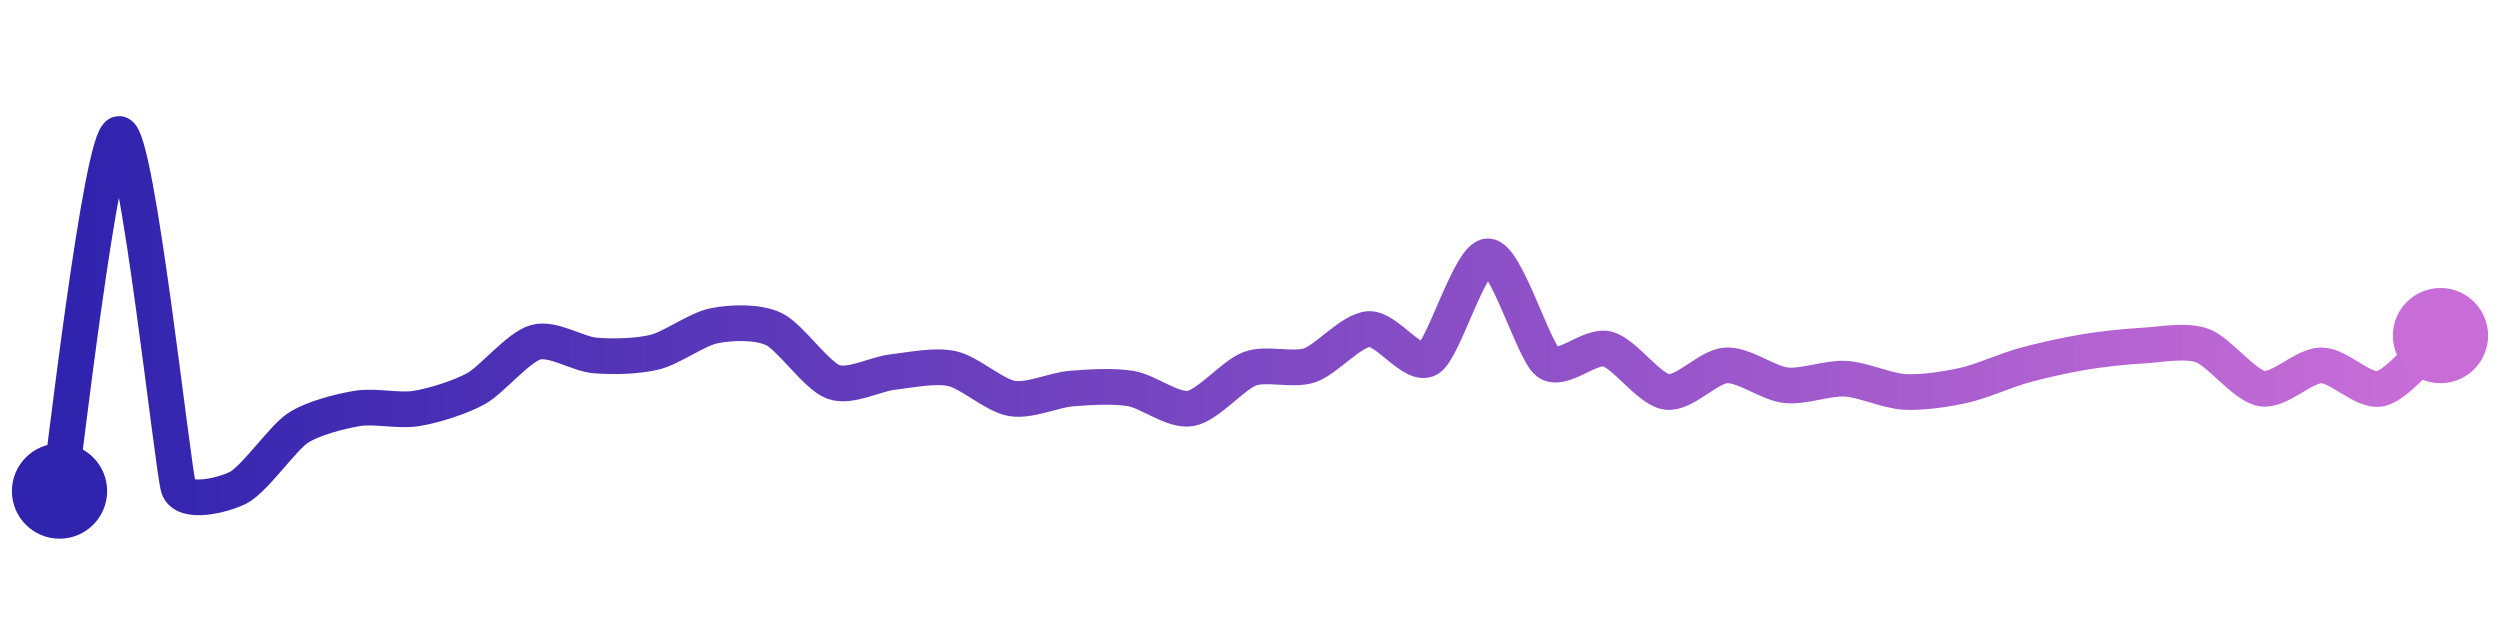 <svg width="200" height="50" viewBox="0 0 210 50" xmlns="http://www.w3.org/2000/svg">
    <defs>
        <linearGradient x1="0%" y1="0%" x2="100%" y2="0%" id="a">
            <stop stop-color="#3023AE" offset="0%"/>
            <stop stop-color="#C86DD7" offset="100%"/>
        </linearGradient>
    </defs>
    <path stroke="url(#a)"
          stroke-width="3"
          stroke-linejoin="round"
          stroke-linecap="round"
          d="M5 40 C 5.25 38.52, 8.5 10.04, 10 10 S 14.52 38.3, 15 39.72 S 18.66 40.39, 20 39.72 S 23.75 35.55, 25 34.72 S 28.52 33.31, 30 33.06 S 33.52 33.31, 35 33.06 S 38.69 32.12, 40 31.39 S 43.55 27.9, 45 27.5 S 48.51 28.49, 50 28.61 S 53.54 28.69, 55 28.33 S 58.53 26.4, 60 26.11 S 63.64 25.75, 65 26.39 S 68.59 30.32, 70 30.83 S 73.51 30.17, 75 30 S 78.54 29.39, 80 29.72 S 83.52 31.97, 85 32.22 S 88.51 31.51, 90 31.39 S 93.52 31.14, 95 31.39 S 98.52 33.31, 100 33.06 S 103.59 30.23, 105 29.72 S 108.58 29.91, 110 29.44 S 113.5 26.47, 115 26.39 S 118.72 29.67, 120 28.89 S 123.5 20.24, 125 20.28 S 128.82 28.25, 130 29.17 S 133.54 27.7, 135 28.06 S 138.51 31.46, 140 31.67 S 143.5 29.52, 145 29.44 S 148.51 30.94, 150 31.11 S 153.5 30.48, 155 30.56 S 158.5 31.59, 160 31.67 S 163.54 31.44, 165 31.11 S 168.55 29.84, 170 29.44 S 173.52 28.58, 175 28.33 S 178.5 27.86, 180 27.78 S 183.59 27.27, 185 27.78 S 188.52 31.14, 190 31.39 S 193.5 29.44, 195 29.44 S 198.54 31.75, 200 31.39 S 203.88 27.94, 205 26.94"
          fill="none"/>
    <circle r="4" cx="5" cy="40" fill="#3023AE"/>
    <circle r="4" cx="205" cy="26.94" fill="#C86DD7"/>      
</svg>